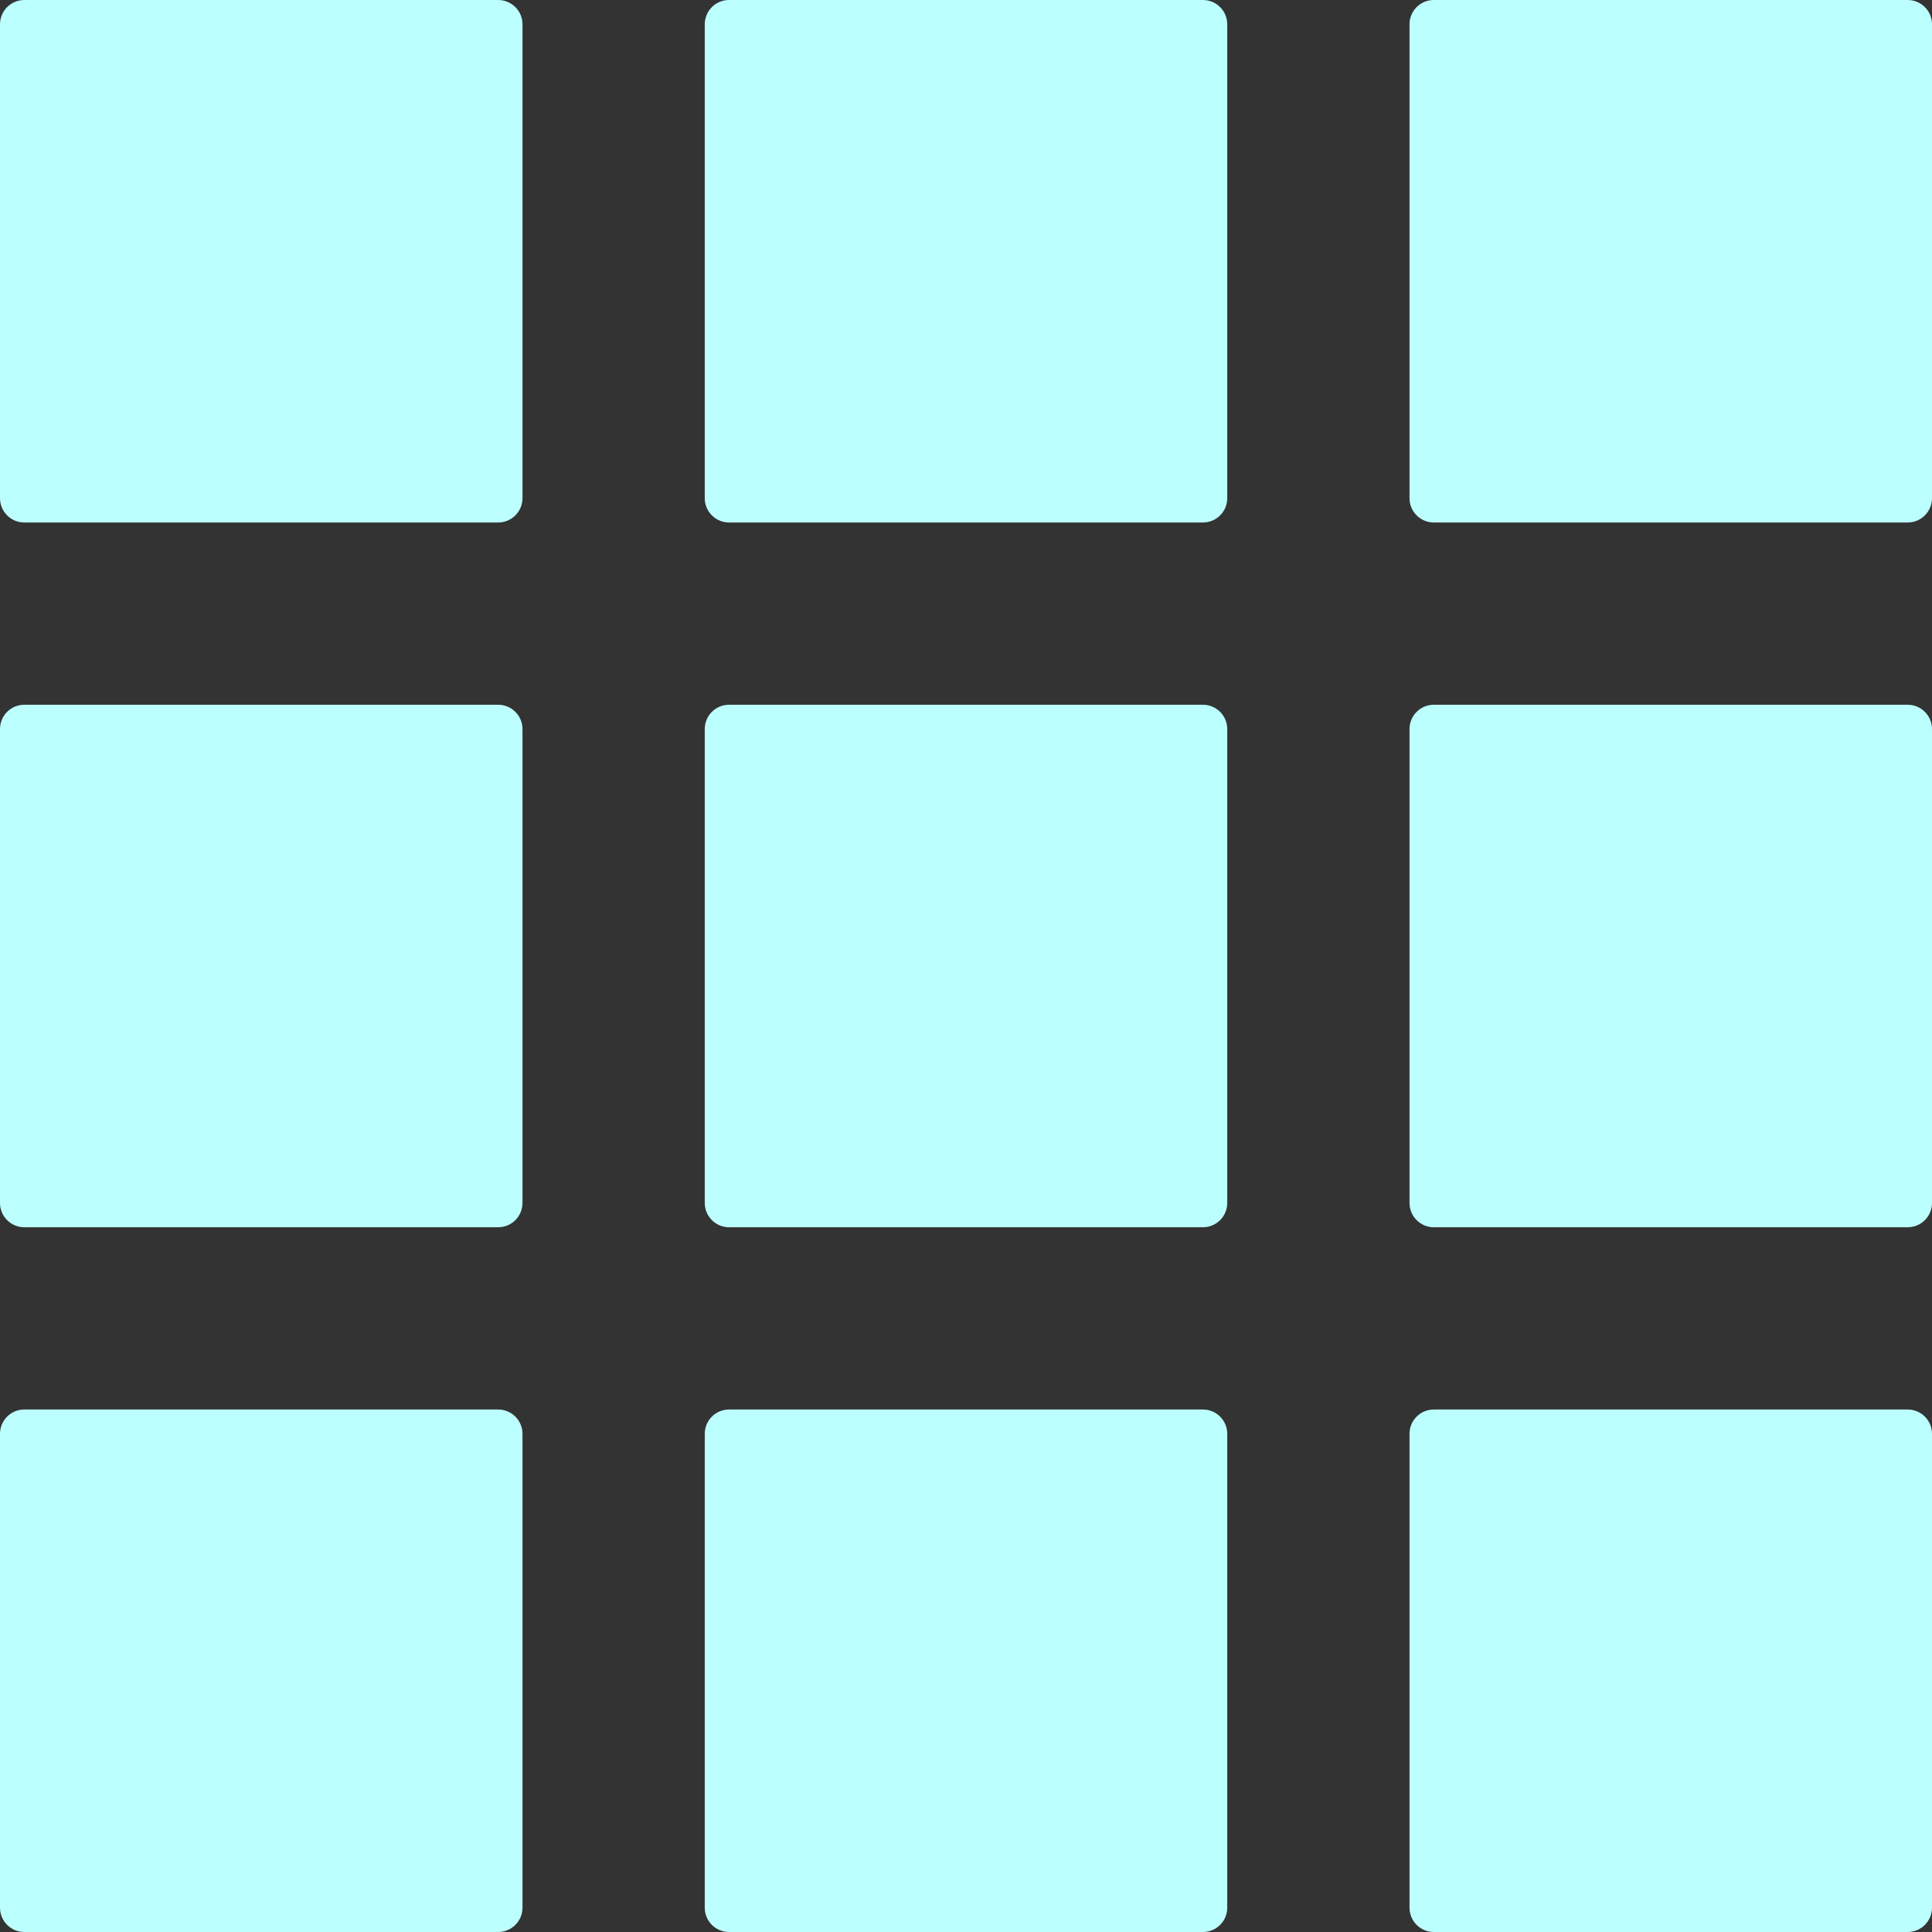<?xml version="1.0" encoding="UTF-8"?>
<svg width="318px" height="318px" viewBox="0 0 318 318" version="1.1" xmlns="http://www.w3.org/2000/svg" xmlns:xlink="http://www.w3.org/1999/xlink">
    <rect x="0" y="0" width="318" height="318" fill="#333333" stroke="none"/>
    <!-- Generator: Sketch 60 (88103) - https://sketch.com -->
    <title>Combined Shape</title>
    <desc>Created with Sketch.</desc>
    <g id="Page-1" stroke="none" stroke-width="1" fill="none" fill-rule="evenodd">
        <path d="M198,232 C200.209,232 202,233.791 202,236 L202,314 C202,316.209 200.209,318 198,318 L120,318 C117.791,318 116,316.209 116,314 L116,236 C116,233.791 117.791,232 120,232 L198,232 Z M82,232 C84.209,232 86,233.791 86,236 L86,314 C86,316.209 84.209,318 82,318 L4,318 C1.791,318 2.705415e-16,316.209 0,314 L0,236 C-2.705415e-16,233.791 1.791,232 4,232 L82,232 Z M314,232 C316.209,232 318,233.791 318,236 L318,314 C318,316.209 316.209,318 314,318 L236,318 C233.791,318 232,316.209 232,314 L232,236 C232,233.791 233.791,232 236,232 L314,232 Z M198,116 C200.209,116 202,117.791 202,120 L202,198 C202,200.209 200.209,202 198,202 L120,202 C117.791,202 116,200.209 116,198 L116,120 C116,117.791 117.791,116 120,116 L198,116 Z M82,116 C84.209,116 86,117.791 86,120 L86,198 C86,200.209 84.209,202 82,202 L4,202 C1.791,202 2.705415e-16,200.209 0,198 L0,120 C-2.705415e-16,117.791 1.791,116 4,116 L82,116 Z M314,116 C316.209,116 318,117.791 318,120 L318,198 C318,200.209 316.209,202 314,202 L236,202 C233.791,202 232,200.209 232,198 L232,120 C232,117.791 233.791,116 236,116 L314,116 Z M82,0 C84.209,-4.05812251e-16 86,1.791 86,4 L86,82 C86,84.209 84.209,86 82,86 L4,86 C1.791,86 2.705415e-16,84.209 0,82 L0,4 C-2.705415e-16,1.791 1.791,4.05812251e-16 4,0 L82,0 Z M314,0 C316.209,-4.05812251e-16 318,1.791 318,4 L318,82 C318,84.209 316.209,86 314,86 L236,86 C233.791,86 232,84.209 232,82 L232,4 C232,1.791 233.791,4.05812251e-16 236,0 L314,0 Z M198,0 C200.209,-4.05812251e-16 202,1.791 202,4 L202,82 C202,84.209 200.209,86 198,86 L120,86 C117.791,86 116,84.209 116,82 L116,4 C116,1.791 117.791,4.05812251e-16 120,0 L198,0 Z" id="Combined-Shape" fill="#BCFFFF" fill-rule="nonzero"></path>
    </g>
</svg>